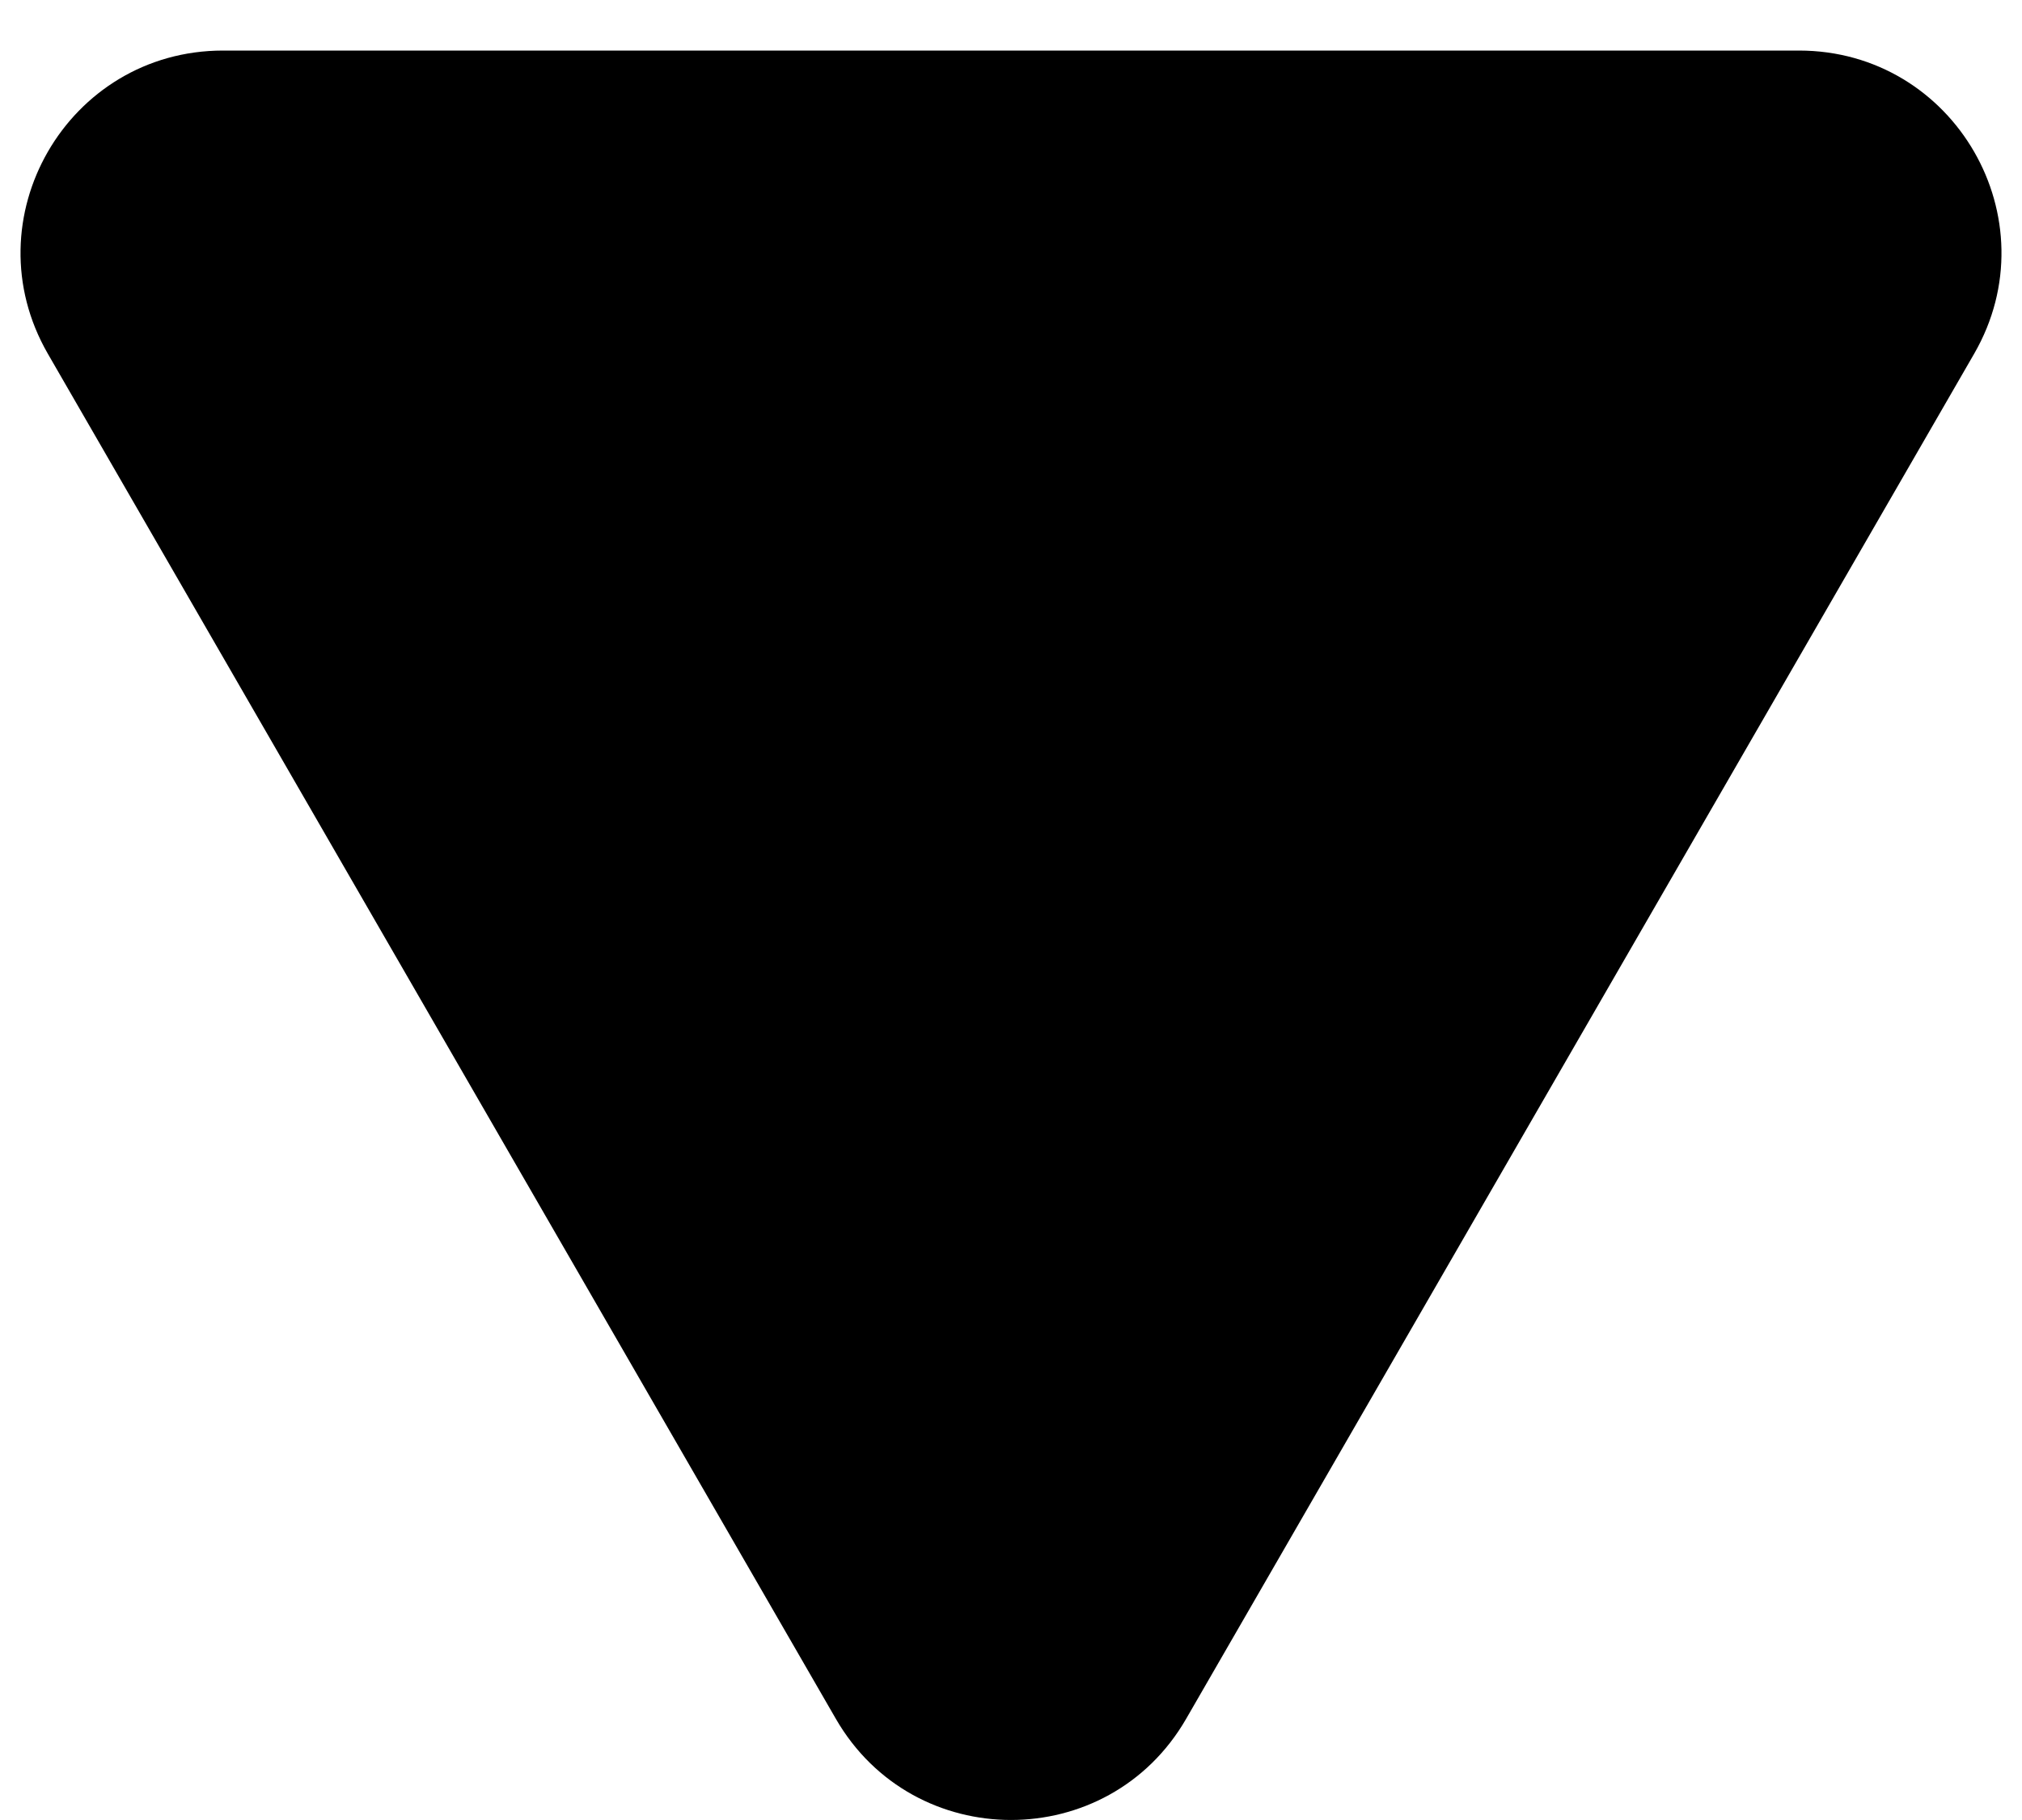 <svg width="20" height="18" viewBox="0 0 20 18" fill="none" xmlns="http://www.w3.org/2000/svg">
<path d="M8.268 17C9.038 18.333 10.962 18.333 11.732 17L19.526 3.5C20.296 2.167 19.334 0.5 17.794 0.5H2.206C0.666 0.5 -0.296 2.167 0.474 3.5L8.268 17Z" fill="black"/>
</svg>
